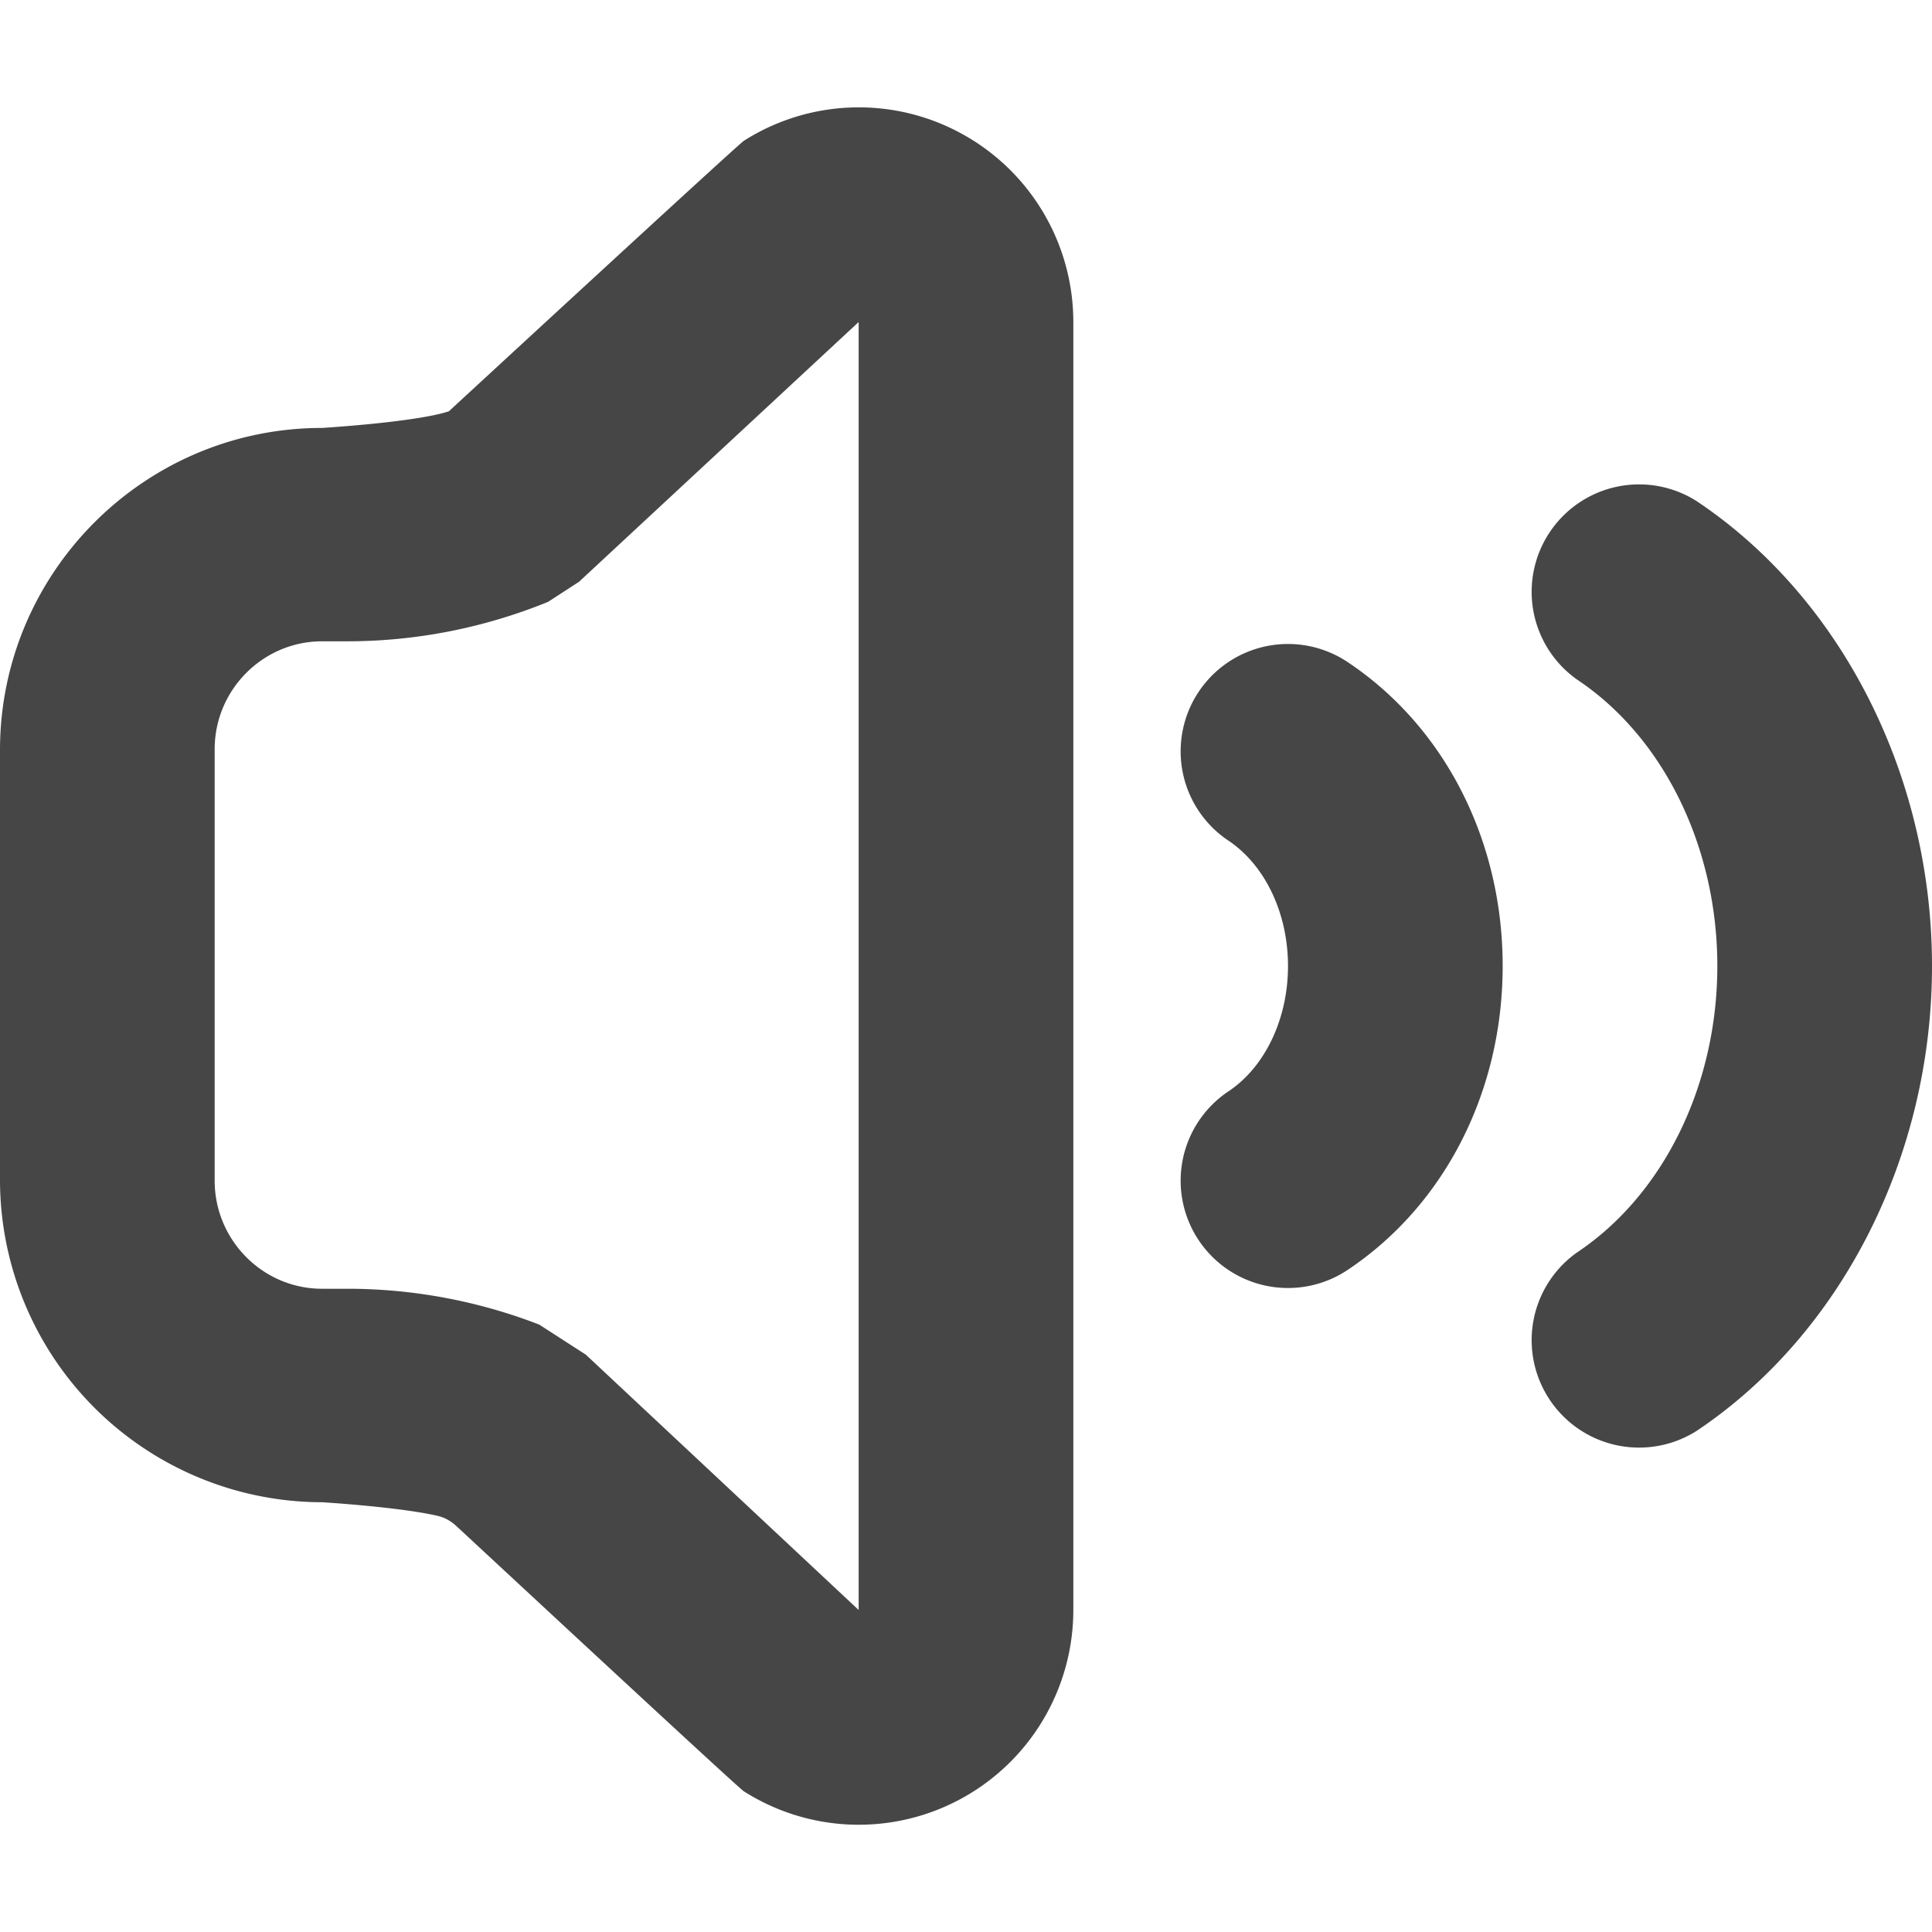 <svg xmlns="http://www.w3.org/2000/svg" width="18" height="18" viewBox="0 0 18 18"><path d="M15.806 4.668a1.001 1.001 0 0 0-1.112 1.664C15.5 6.869 16 7.892 16 9s-.5 2.13-1.306 2.668a1.001 1.001 0 0 0 1.112 1.664C17.159 12.428 18 10.768 18 9s-.84-3.428-2.194-4.332ZM12.555 6.168a1 1 0 1 0-1.11 1.664c.342.229.555.676.555 1.168s-.213.94-.555 1.168a1 1 0 1 0 1.11 1.664C13.46 11.229 14 10.17 14 9s-.54-2.229-1.445-2.832ZM8.964 1.248a1.995 1.995 0 0 0-2.034.064c-.052.032-2.748 2.52-2.748 2.52C3.874 3.934 3 3.987 3 3.987c-1.654 0-3 1.347-3 3.002v4.004a3.005 3.005 0 0 0 3 3.003s.714.043 1.078.127c.069.016.125.05.177.098.438.406 2.627 2.44 2.675 2.468a1.996 1.996 0 0 0 2.034.064A2.002 2.002 0 0 0 10 14.999V3.002c0-.73-.396-1.402-1.036-1.754ZM8 15l-2.542-2.379-.434-.28a4.958 4.958 0 0 0-1.795-.334H3c-.55 0-1-.452-1-1.007V6.98c0-.553.45-1.005 1-1.005h.23a4.96 4.96 0 0 0 1.877-.368l.288-.187L8 3v12Z" fill="#464646"/></svg>